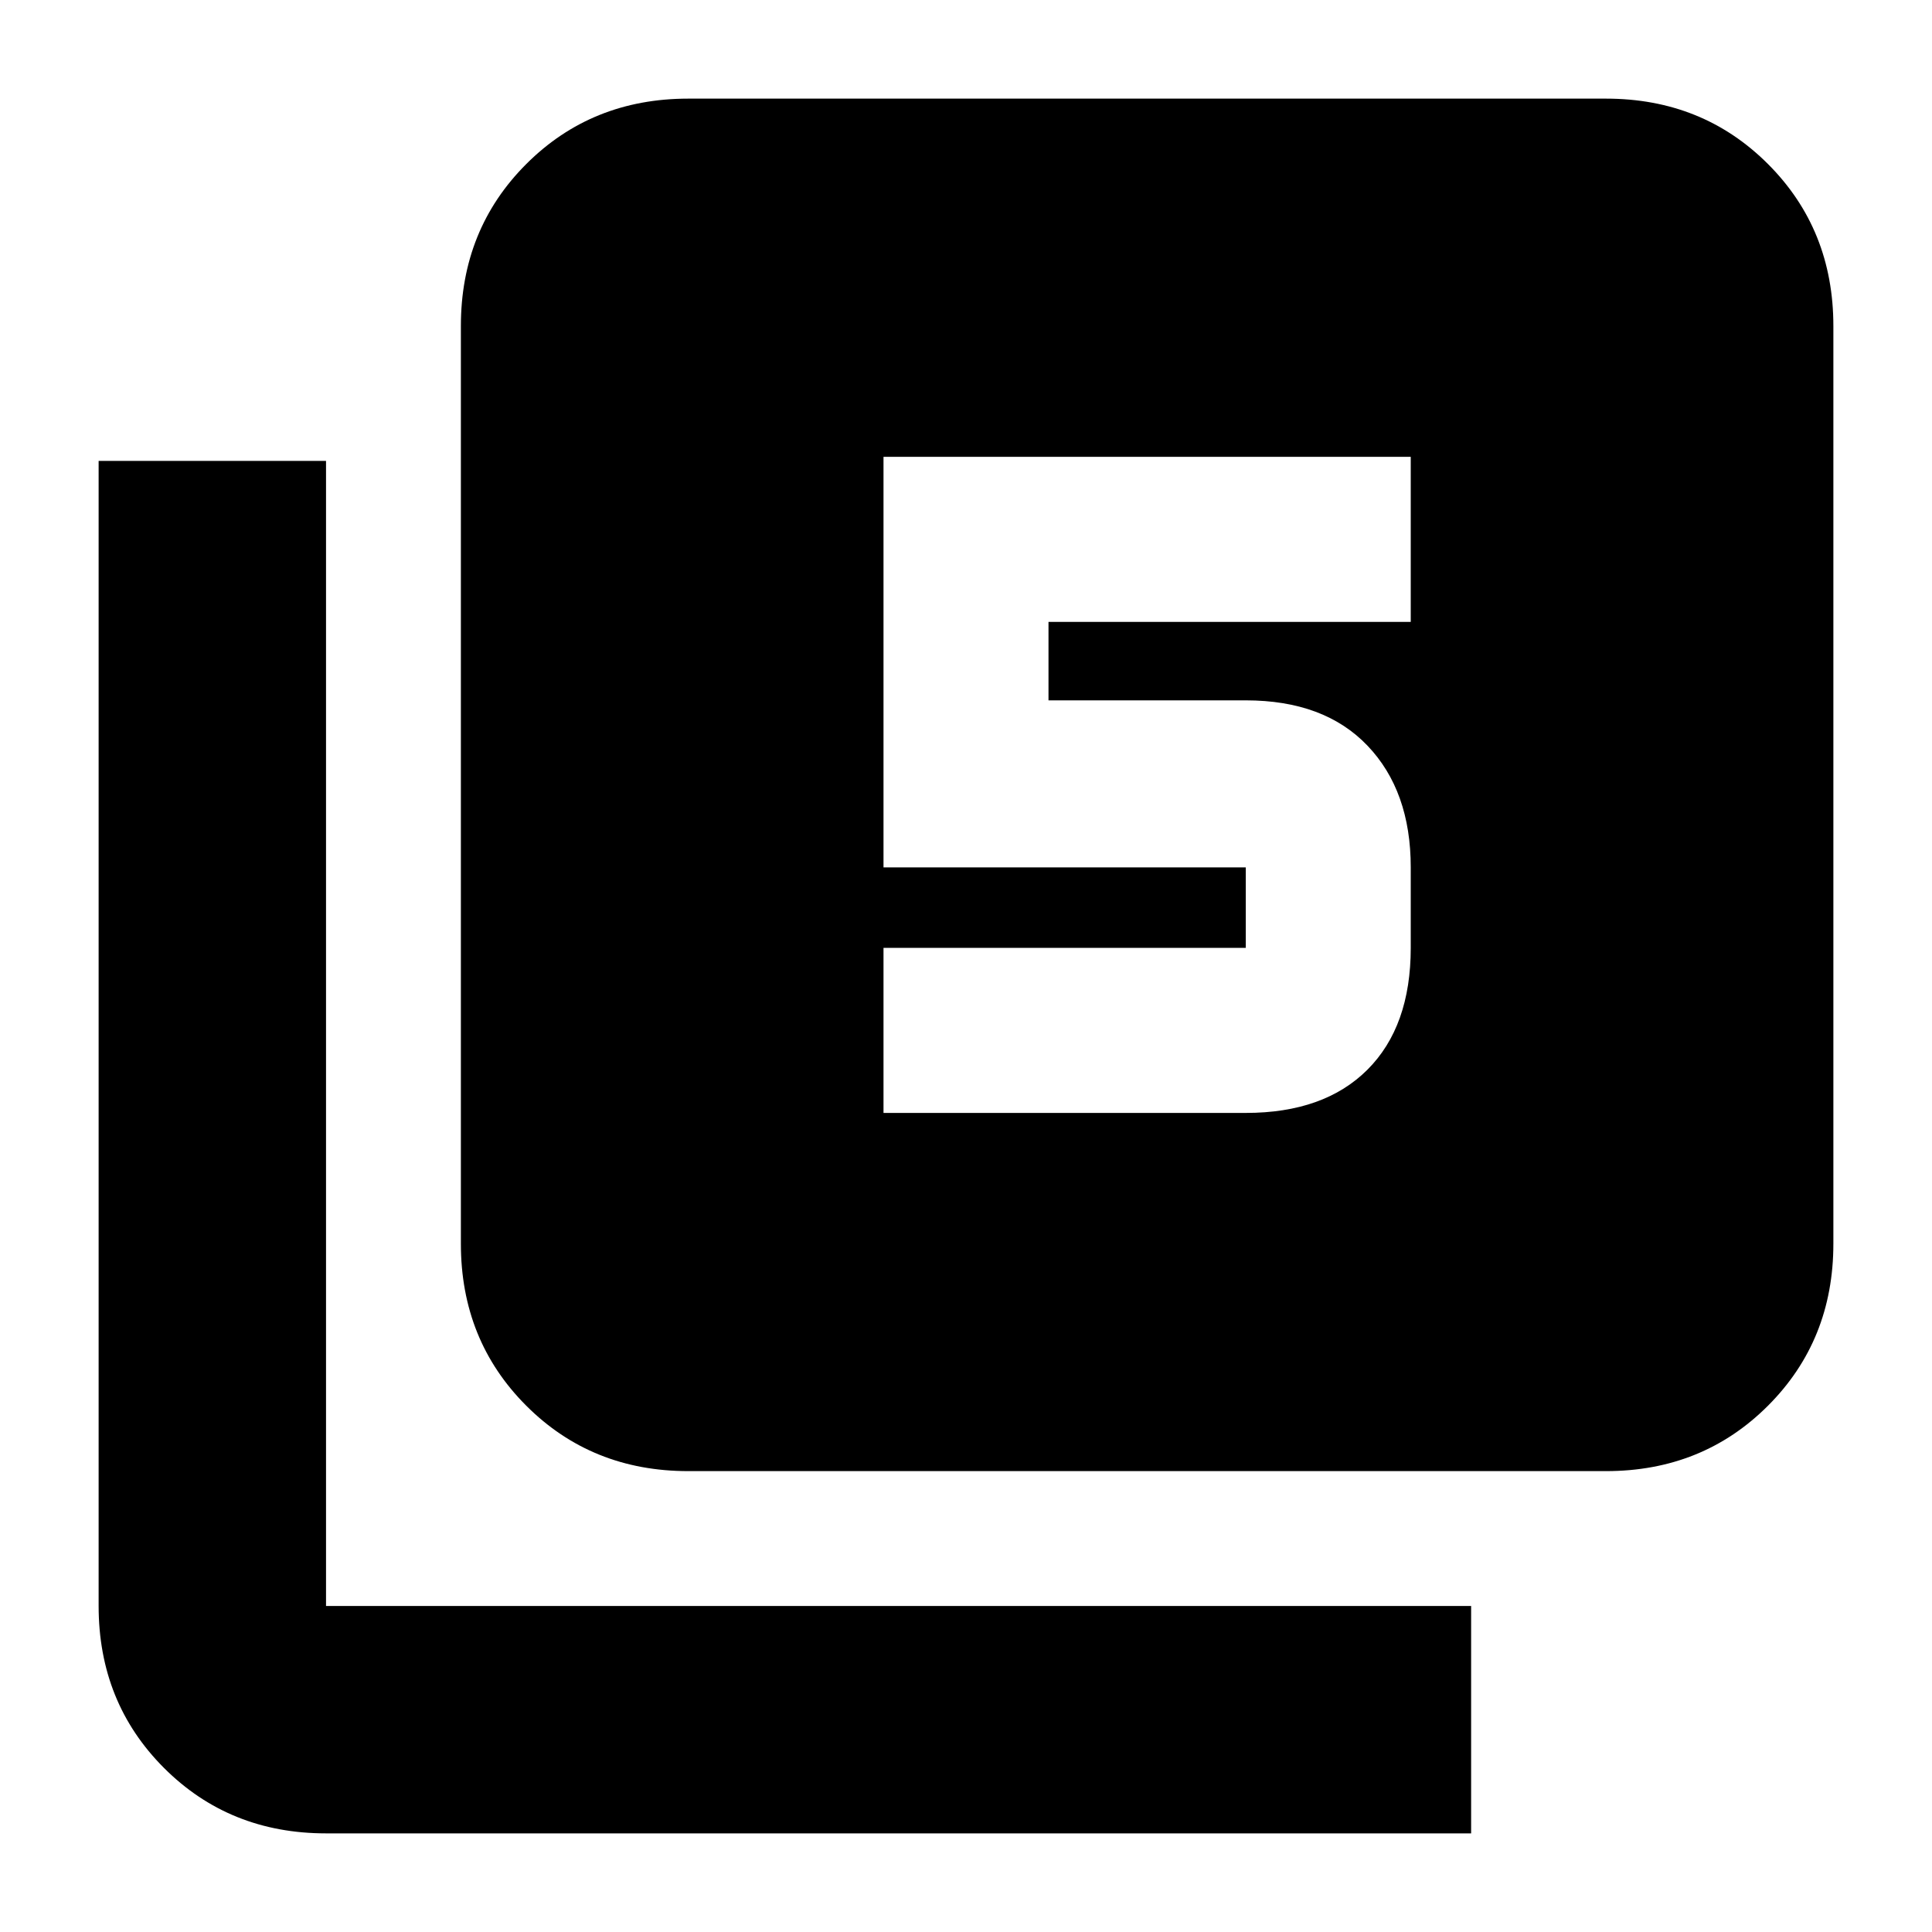 <svg xmlns="http://www.w3.org/2000/svg" height="20" width="20"><path d="M9.146 11.521h3.75q.812 0 1.26-.448.448-.448.448-1.261v-.833q0-.791-.448-1.26t-1.26-.469h-2.042v-.812h3.75V4.729H9.146v4.25h3.75v.833h-3.75Zm-2.021 3.708q-1 0-1.677-.677t-.677-1.677v-9.5q0-1 .677-1.677t1.677-.677h9.5q1 0 1.677.677t.677 1.677v9.5q0 1-.677 1.677t-1.677.677Zm-3.75 3.75q-1 0-1.677-.677t-.677-1.677V4.771h2.354v11.854h11.854v2.354Z"/></svg>